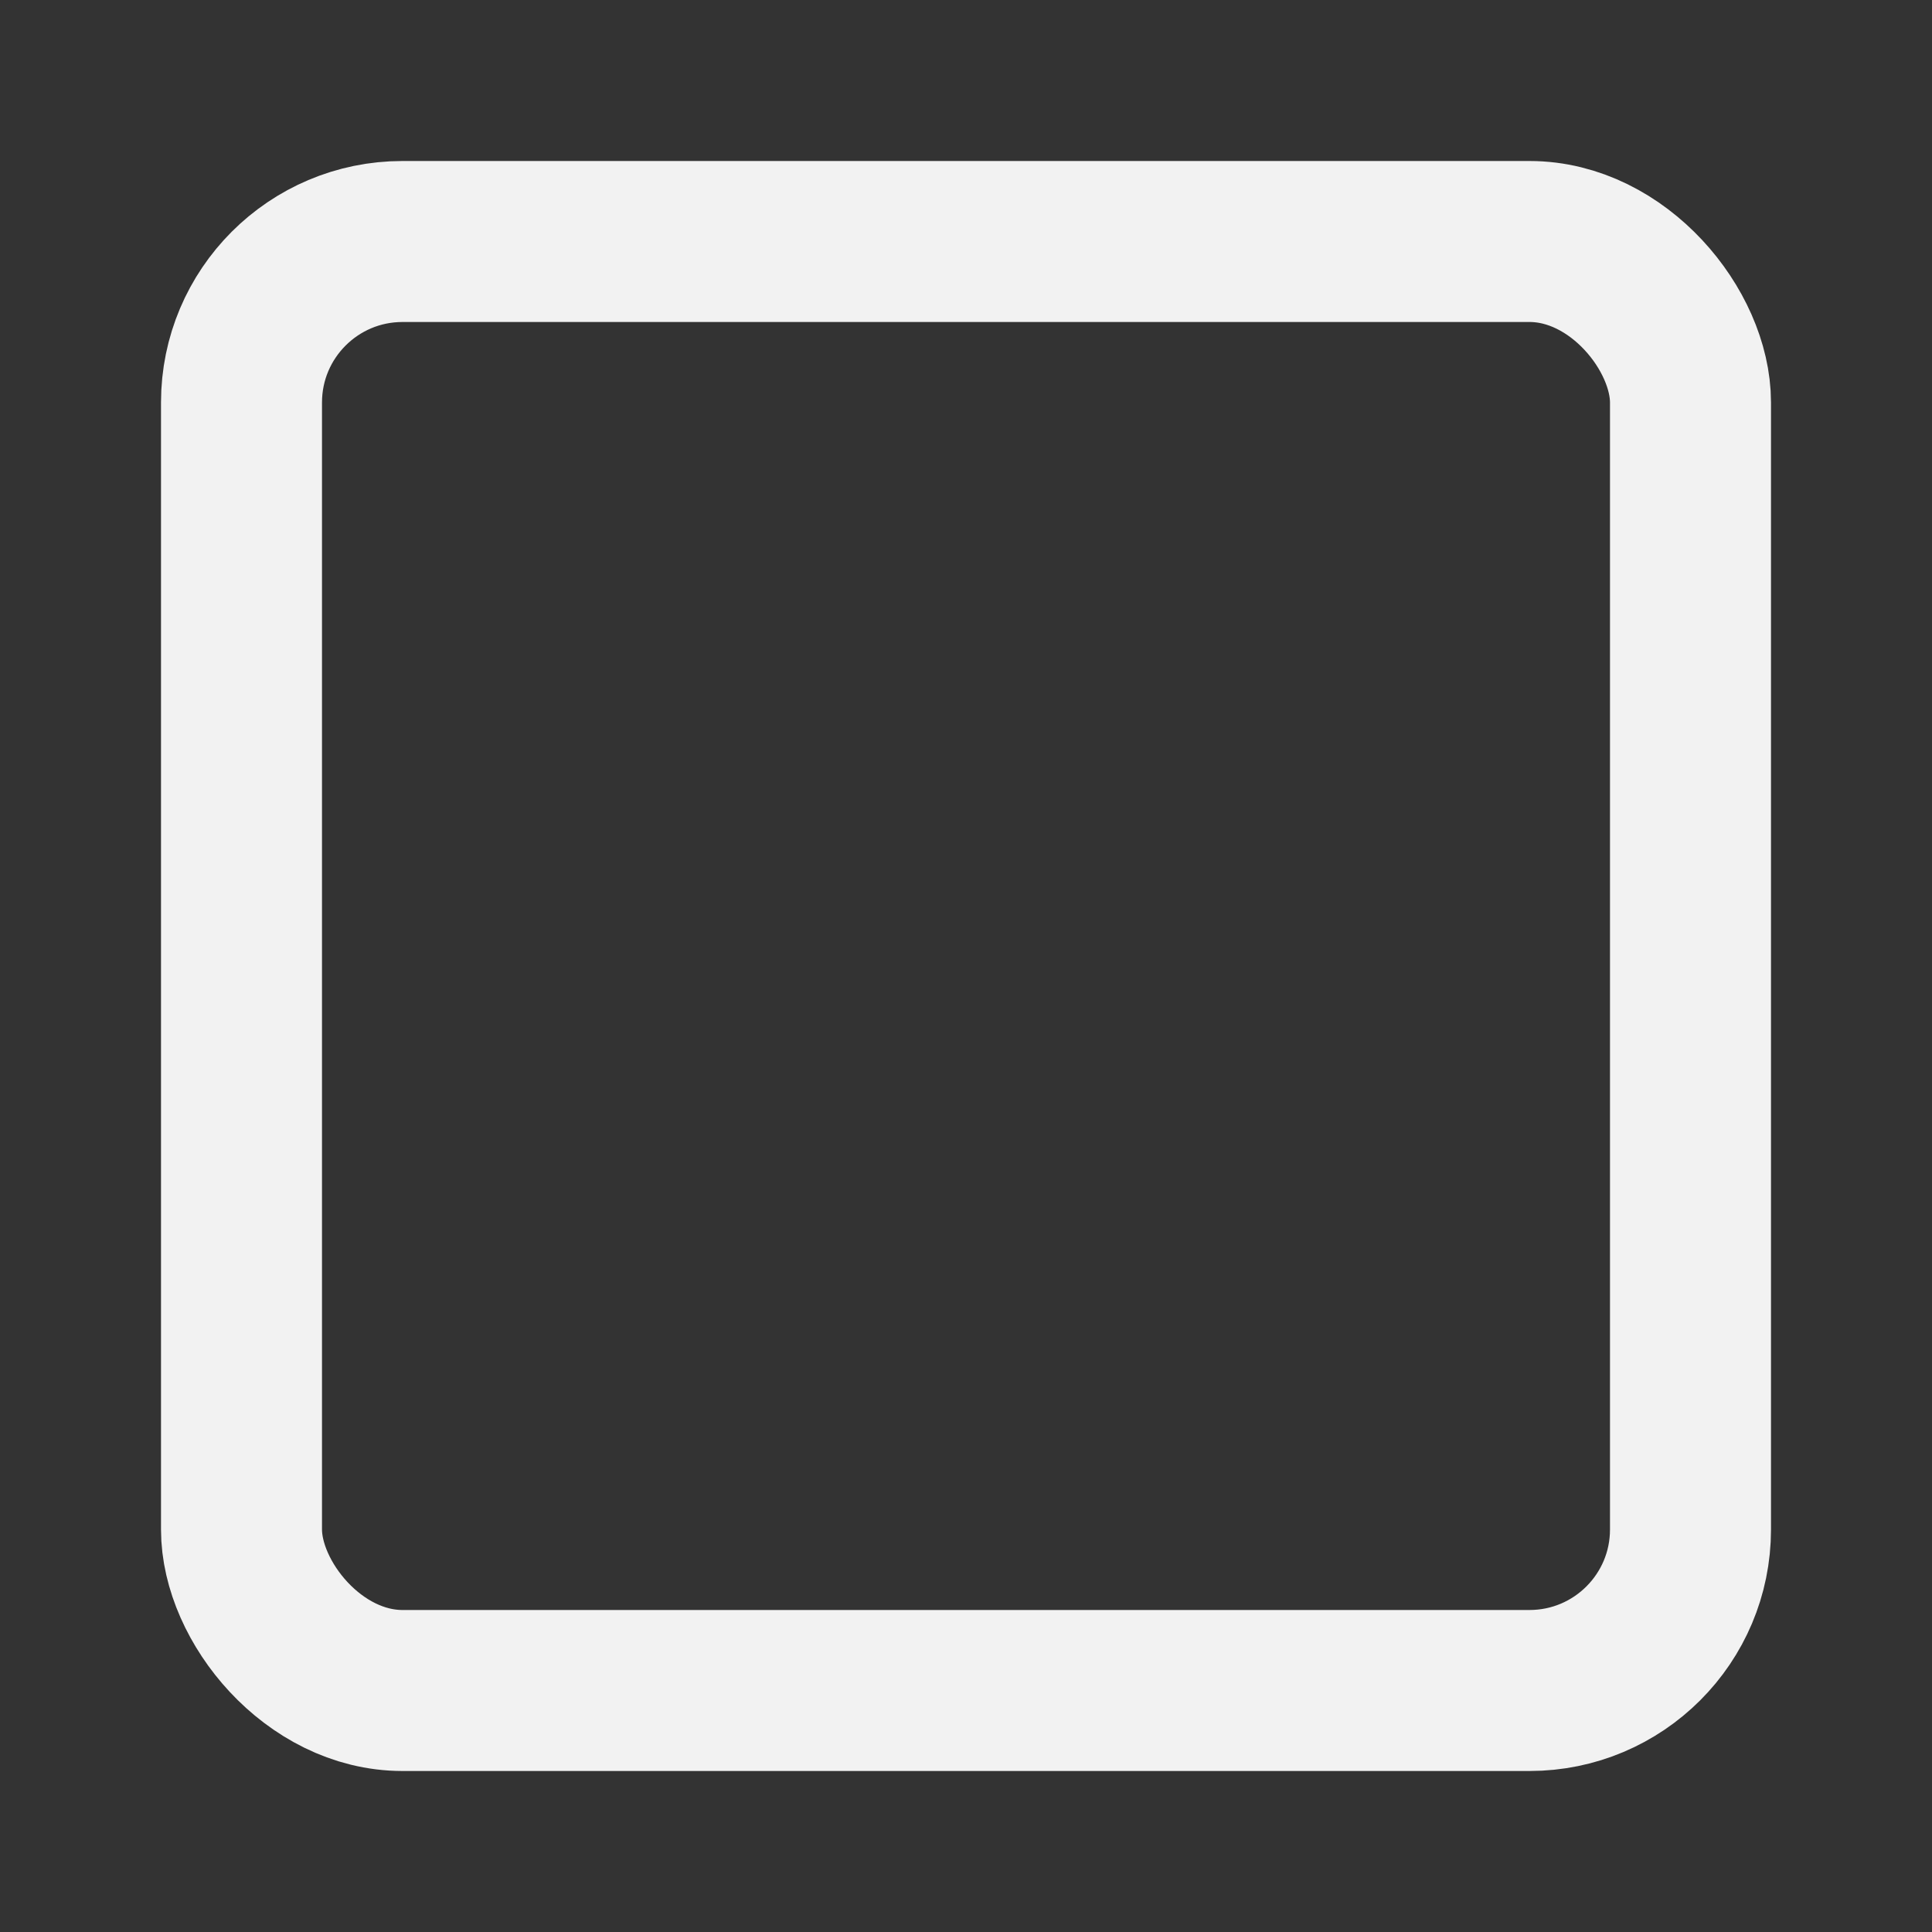 <svg xmlns="http://www.w3.org/2000/svg" width="24" height="24" viewBox="0 0 24 24"><rect x="0" y="0" width="24" height="24" fill="#333333" stroke="none"/><title>square</title><g stroke-linecap="round" class="nc-icon-wrapper" fill="none" stroke="#f2f2f2" stroke-width="2" stroke-linejoin="round"><rect x="3" y="3" width="18" height="18" rx="2" ry="2"></rect></g></svg>